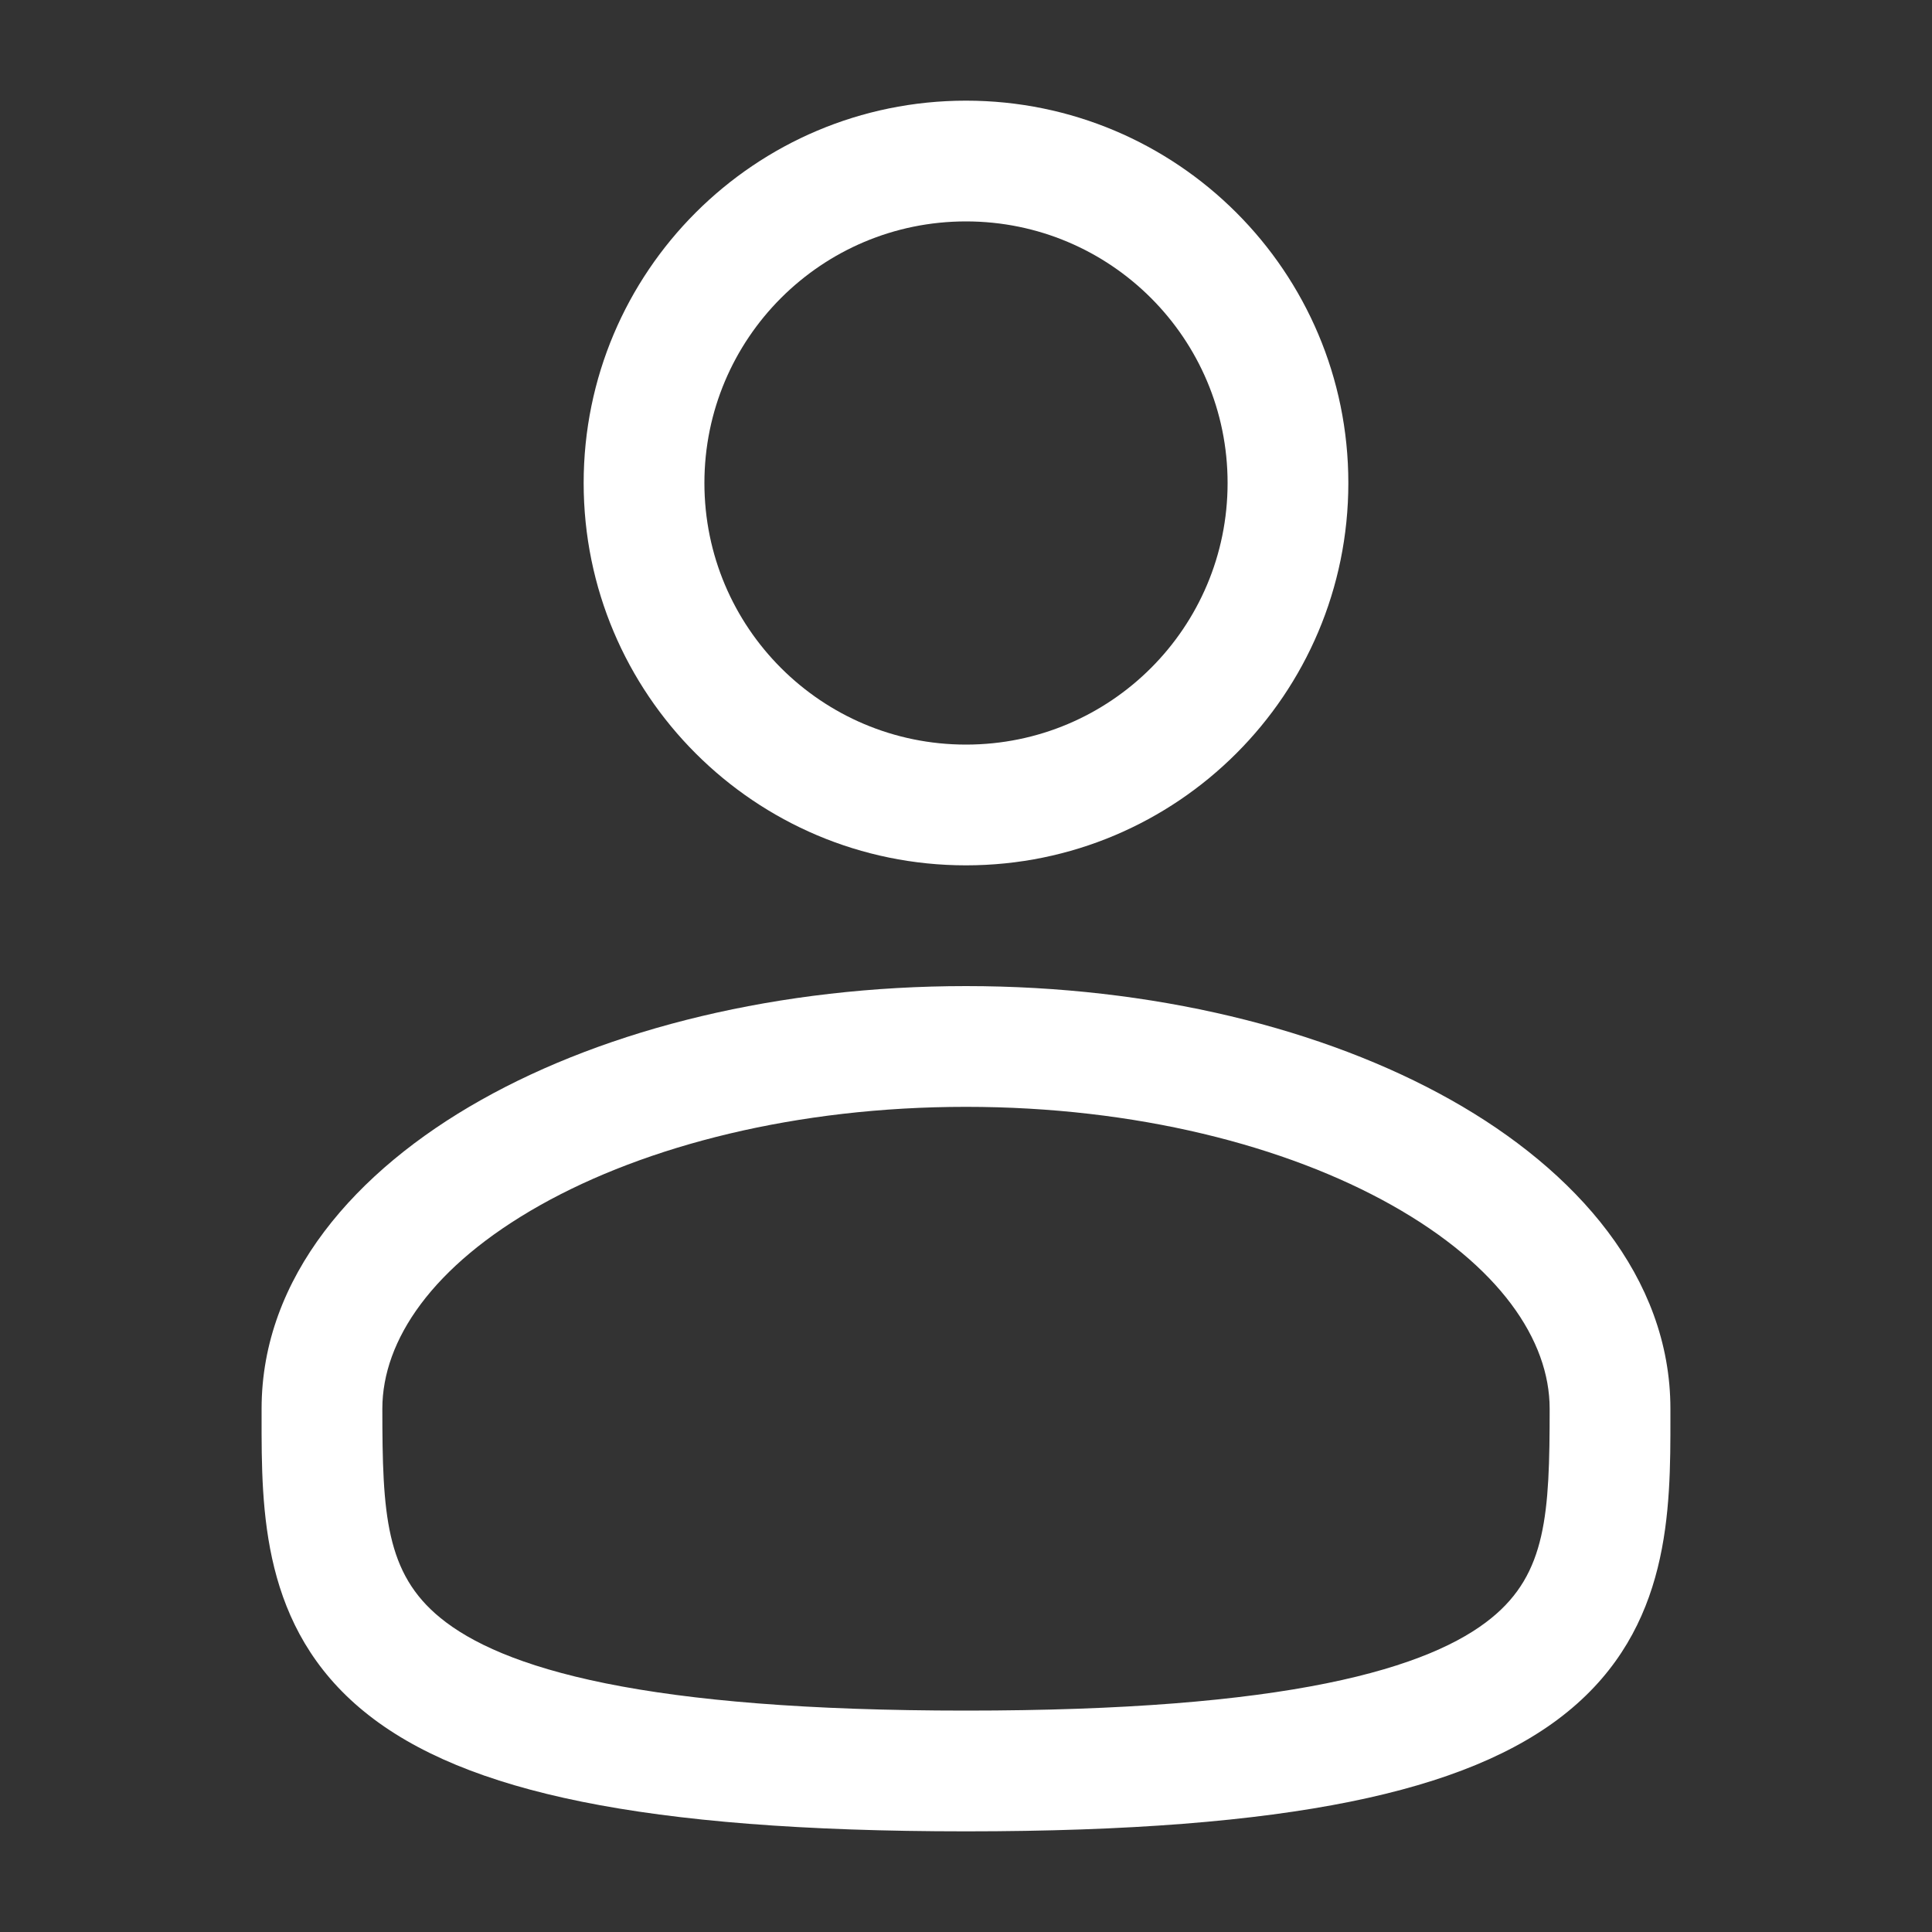 <svg width="20" height="20" viewBox="0 0 20 20" fill="none" xmlns="http://www.w3.org/2000/svg">
<rect x="0" y="0" width="20" height="20" fill="#333333" stroke="none"/>
<path fill-rule="evenodd" clip-rule="evenodd" d="M10 1.042C7.814 1.042 6.042 2.814 6.042 5C6.042 7.186 7.814 8.958 10 8.958C12.186 8.958 13.958 7.186 13.958 5C13.958 2.814 12.186 1.042 10 1.042ZM7.292 5C7.292 3.504 8.504 2.292 10 2.292C11.496 2.292 12.708 3.504 12.708 5C12.708 6.496 11.496 7.708 10 7.708C8.504 7.708 7.292 6.496 7.292 5Z" fill="white"/>
<path fill-rule="evenodd" clip-rule="evenodd" d="M10 10.208C8.072 10.208 6.296 10.646 4.98 11.387C3.683 12.116 2.708 13.222 2.708 14.583L2.708 14.668C2.707 15.636 2.706 16.852 3.772 17.72C4.297 18.147 5.03 18.45 6.022 18.651C7.016 18.852 8.312 18.958 10 18.958C11.688 18.958 12.984 18.852 13.978 18.651C14.97 18.45 15.704 18.147 16.228 17.72C17.294 16.852 17.293 15.636 17.292 14.668L17.292 14.583C17.292 13.222 16.317 12.116 15.021 11.387C13.704 10.646 11.928 10.208 10 10.208ZM3.958 14.583C3.958 13.874 4.476 13.104 5.592 12.476C6.689 11.859 8.246 11.458 10 11.458C11.754 11.458 13.311 11.859 14.408 12.476C15.524 13.104 16.042 13.874 16.042 14.583C16.042 15.673 16.008 16.287 15.439 16.75C15.13 17.002 14.614 17.247 13.73 17.426C12.849 17.604 11.645 17.708 10 17.708C8.355 17.708 7.151 17.604 6.27 17.426C5.386 17.247 4.87 17.002 4.561 16.75C3.992 16.287 3.958 15.673 3.958 14.583Z" fill="white"/>
</svg>
